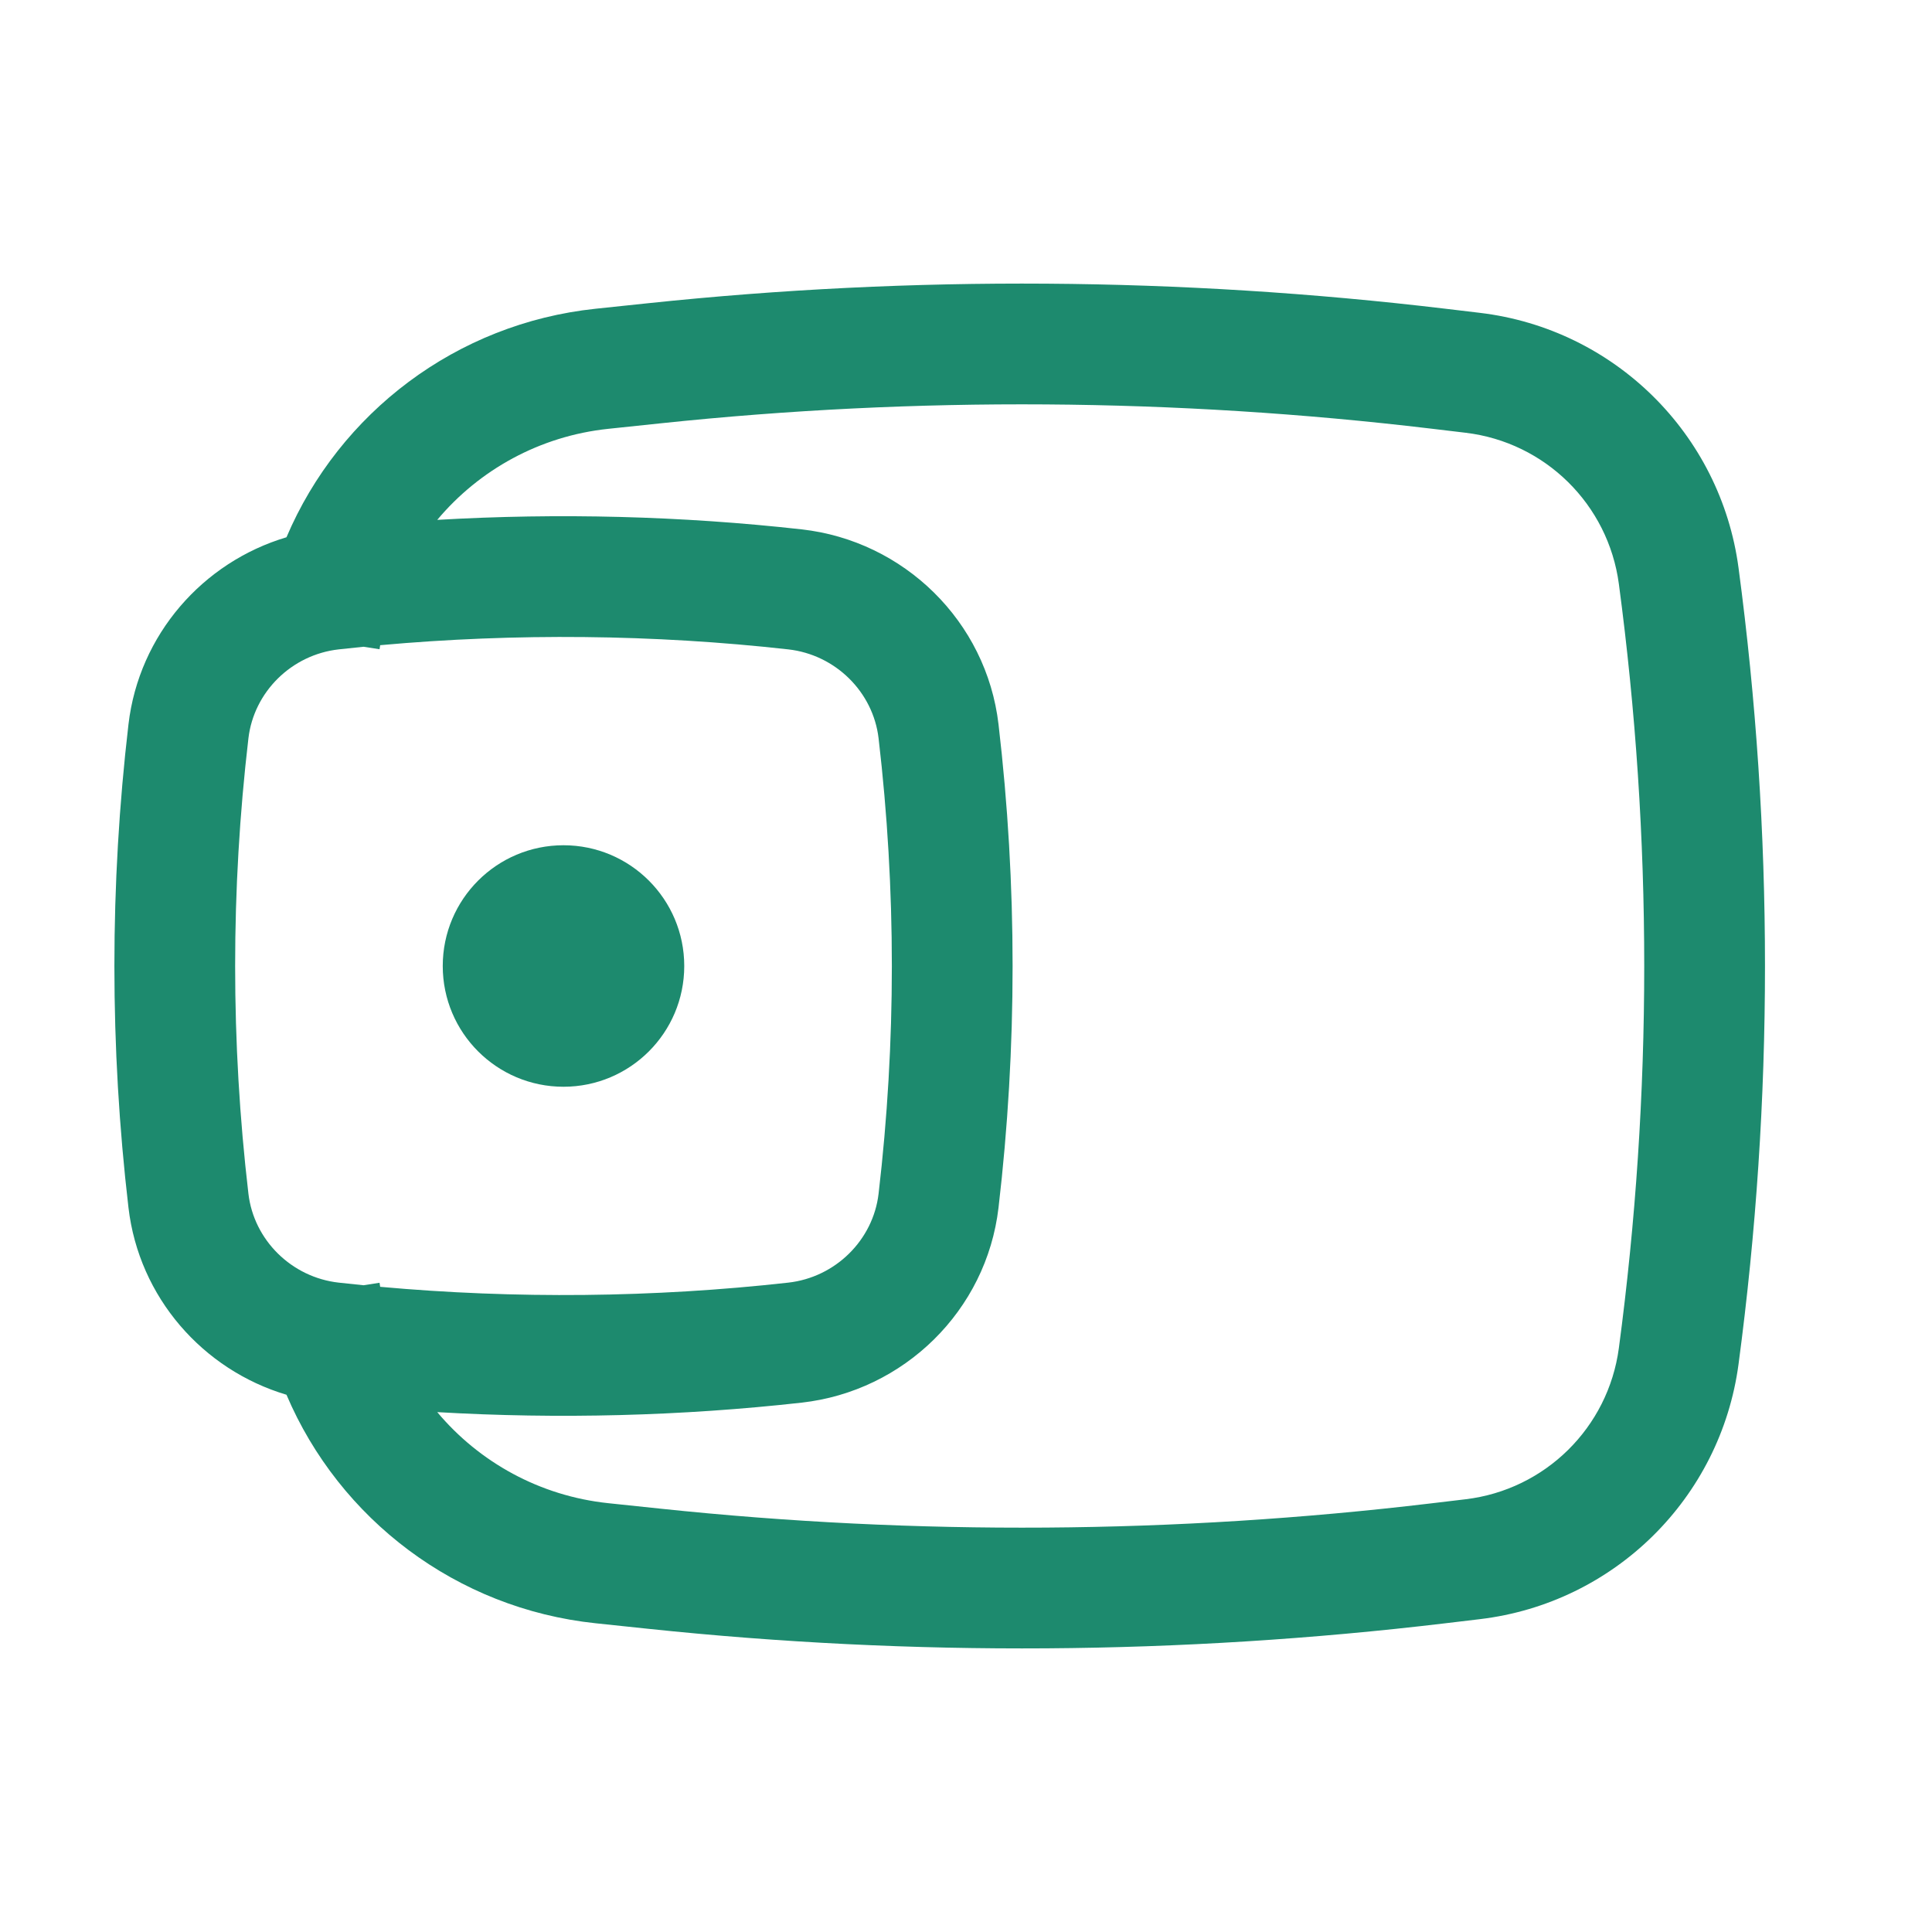 <svg width="200" height="200" viewBox="0 0 200 200" fill="none" xmlns="http://www.w3.org/2000/svg">
<g id="Wallet">
<path id="Vector" d="M70.833 100C70.833 106.903 65.237 112.5 58.333 112.5C51.43 112.5 45.833 106.903 45.833 100C45.833 93.097 51.43 87.5 58.333 87.5C65.237 87.5 70.833 93.097 70.833 100Z" fill="#1D8A6E"/>
<path id="Vector_2" fill-rule="evenodd" clip-rule="evenodd" d="M29.656 144.384C35.137 157.264 47.248 166.524 61.661 168.04L67.093 168.612C94.529 171.499 122.202 171.309 149.596 168.044L153.195 167.615C167.102 165.958 178.121 155.093 179.973 141.211C183.623 113.859 183.623 86.142 179.973 58.79C178.121 44.908 167.102 34.043 153.195 32.385L149.596 31.956C122.202 28.692 94.529 28.502 67.093 31.389L61.661 31.96C47.248 33.477 35.137 42.736 29.656 55.617C20.995 58.195 14.385 65.704 13.3 74.98C11.356 91.604 11.356 108.397 13.3 125.02C14.385 134.297 20.995 141.805 29.656 144.384ZM68.402 156.18C94.911 158.97 121.648 158.786 148.117 155.632L151.716 155.203C159.956 154.221 166.485 147.783 167.583 139.558C171.086 113.302 171.086 86.698 167.583 60.443C166.485 52.217 159.956 45.78 151.716 44.798L148.117 44.369C121.648 41.215 94.911 41.03 68.402 43.82L62.969 44.392C55.882 45.138 49.61 48.631 45.264 53.817C57.832 53.085 70.567 53.412 82.986 54.8C93.563 55.982 102.118 64.312 103.366 74.98C105.31 91.604 105.31 108.397 103.366 125.02C102.118 135.689 93.563 144.018 82.986 145.201C70.567 146.589 57.832 146.916 45.264 146.183C49.61 151.369 55.882 154.863 62.969 155.609L68.402 156.18ZM39.355 133.211C39.35 133.179 39.345 133.147 39.34 133.115L39.29 132.791L37.634 133.048C36.778 132.963 35.922 132.873 35.069 132.778C30.174 132.231 26.277 128.363 25.716 123.568C23.884 107.91 23.884 92.091 25.716 76.433C26.277 71.638 30.174 67.77 35.069 67.223C35.922 67.127 36.778 67.037 37.634 66.952L39.29 67.21L39.34 66.885C39.345 66.854 39.35 66.821 39.355 66.79C53.344 65.524 67.69 65.668 81.597 67.223C86.492 67.77 90.39 71.638 90.951 76.433C92.782 92.091 92.782 107.91 90.951 123.568C90.39 128.363 86.492 132.231 81.597 132.778C67.69 134.332 53.344 134.477 39.355 133.211Z" fill="#1D8A6E"/>
</g>
</svg>
